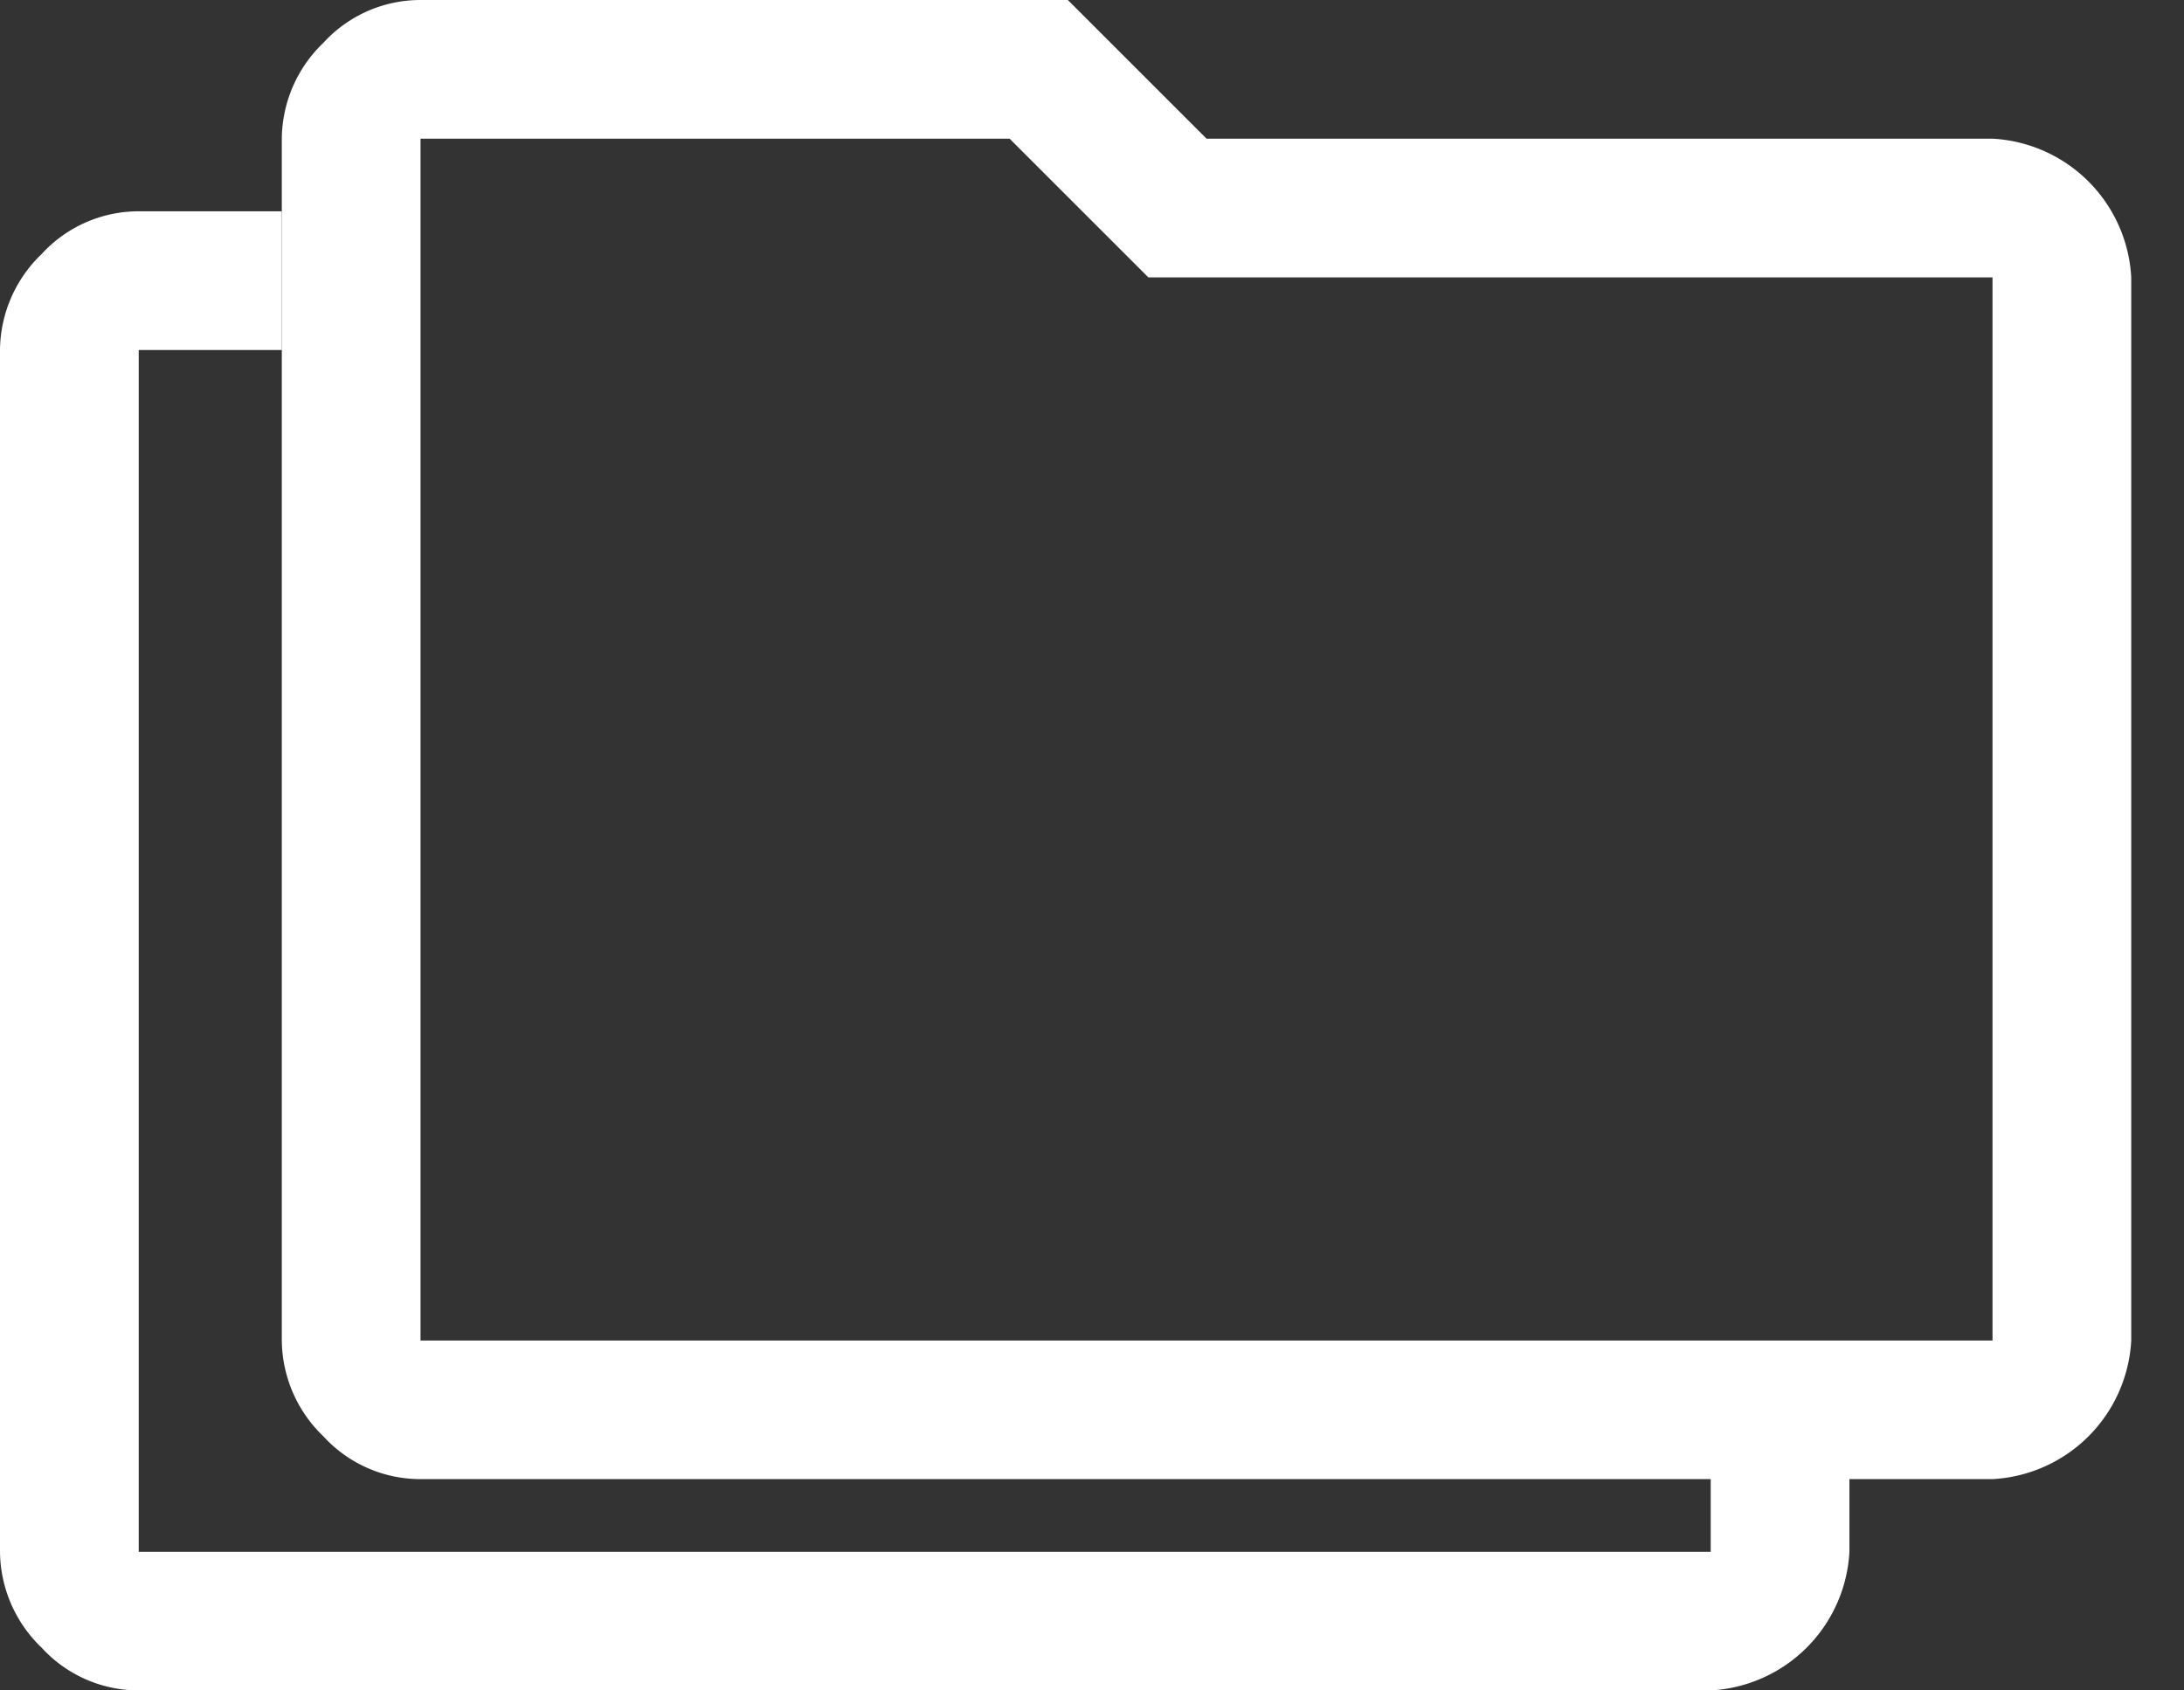 <svg xmlns="http://www.w3.org/2000/svg" xmlns:xlink="http://www.w3.org/1999/xlink" width="31" height="24" viewBox="0 0 31 24">
  <rect x="0" y="0" width="31" height="24" fill="#333333" stroke="none"/>
  <defs>
    <clipPath id="clip-path">
      <rect id="長方形_1513" data-name="長方形 1513" width="27" height="21" transform="translate(336 1119)" fill="#fff" stroke="#707070" stroke-width="1"/>
    </clipPath>
    <clipPath id="clip-path-2">
      <path id="パス_381" data-name="パス 381" d="M0,0H4V17H27v4H0Z" transform="translate(336 1119)" fill="#fff" stroke="#707070" stroke-width="1"/>
    </clipPath>
  </defs>
  <g id="グループ_1071" data-name="グループ 1071" transform="translate(-297 -250)">
    <g id="icon-filelist" transform="translate(-35 -869)" clip-path="url(#clip-path)">
      <path id="folder_FILL0_wght400_GRAD0_opsz48" d="M82.969,277a1.865,1.865,0,0,1-1.378-.607A1.907,1.907,0,0,1,81,275.031V257.969a1.907,1.907,0,0,1,.591-1.362A1.865,1.865,0,0,1,82.969,256h9.188l1.969,1.969h11.156a2.083,2.083,0,0,1,1.969,1.969v15.094A2.083,2.083,0,0,1,105.281,277Zm0-19.031v17.063h22.313V259.938H93.3l-1.969-1.969Zm0,0v0Z" transform="translate(255 863)" fill="#fff"/>
    </g>
    <g id="マスクグループ_32" data-name="マスクグループ 32" transform="translate(-39 -866)" clip-path="url(#clip-path-2)">
      <path id="folder_FILL0_wght400_GRAD0_opsz48-2" data-name="folder_FILL0_wght400_GRAD0_opsz48" d="M82.969,277a1.865,1.865,0,0,1-1.378-.607A1.907,1.907,0,0,1,81,275.031V257.969a1.907,1.907,0,0,1,.591-1.362A1.865,1.865,0,0,1,82.969,256h9.188l1.969,1.969h11.156a2.083,2.083,0,0,1,1.969,1.969v15.094A2.083,2.083,0,0,1,105.281,277Zm0-19.031v17.063h22.313V259.938H93.3l-1.969-1.969Zm0,0v0Z" transform="translate(255 863)" fill="#fff"/>
    </g>
  </g>
</svg>

